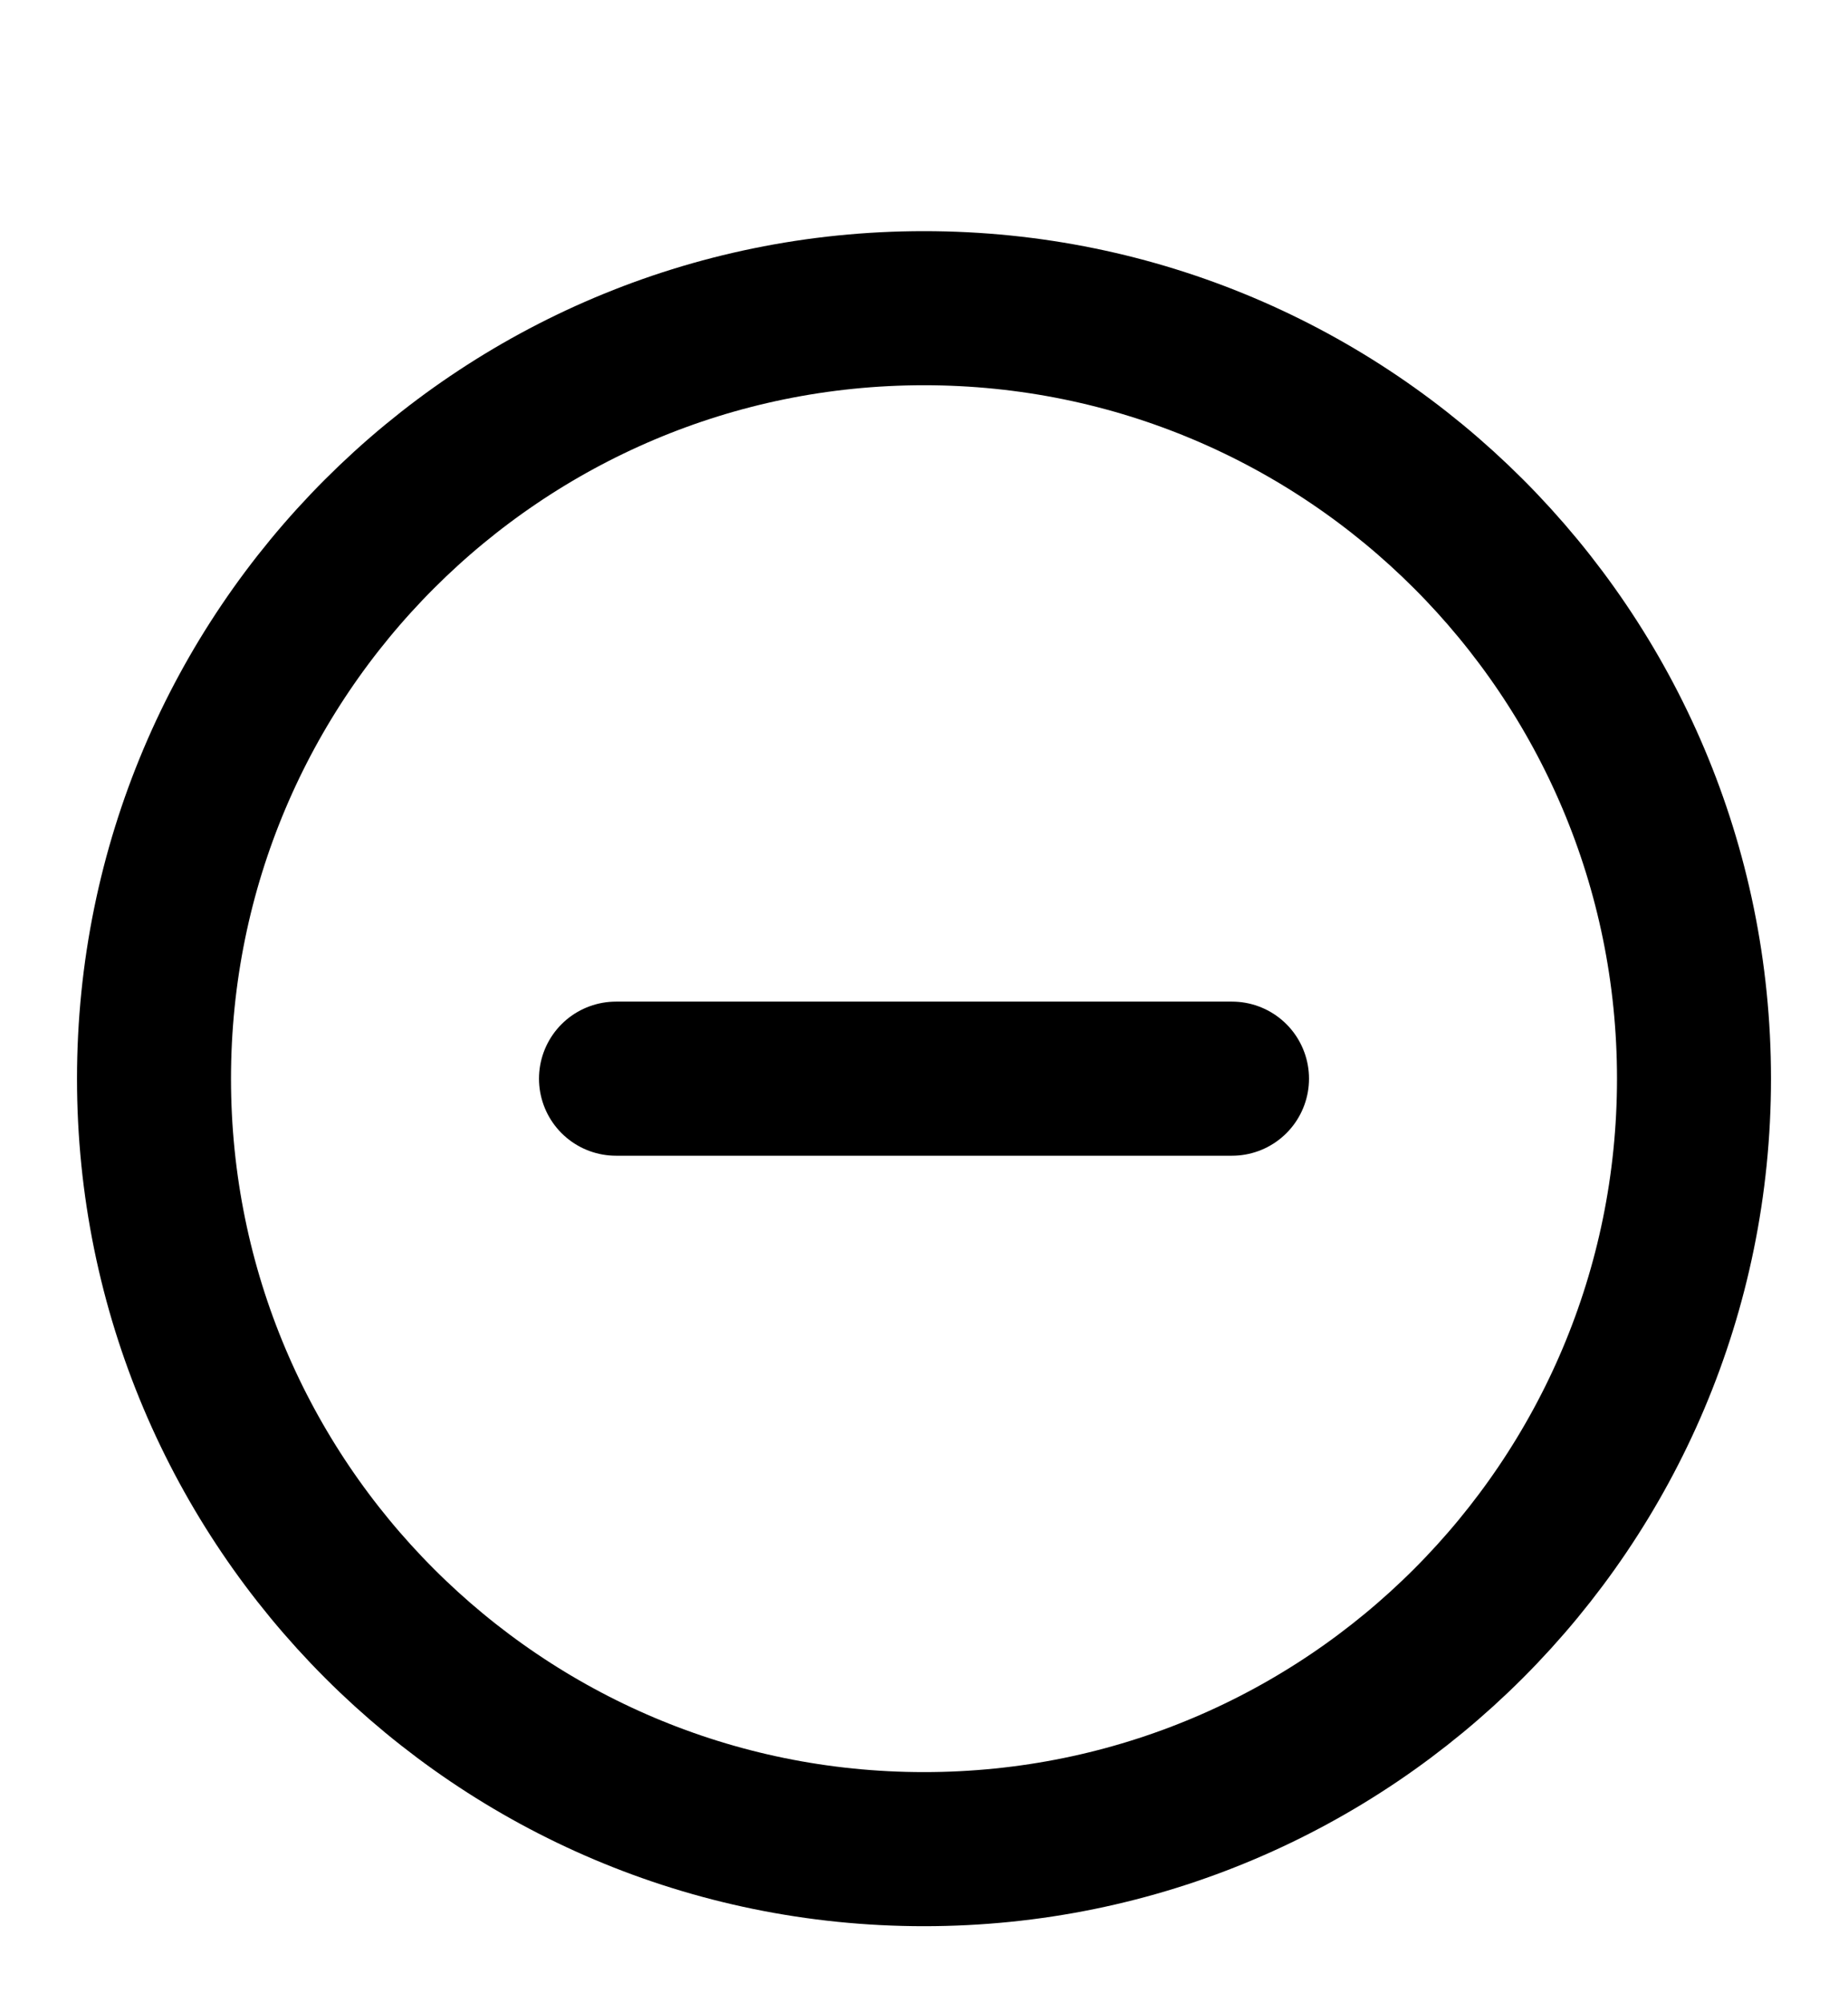 <svg width="24" height="26" viewBox="0 0 24 26" fill="none" xmlns="http://www.w3.org/2000/svg">
<path d="M8 14H16M22 14C22 19.523 17.523 24 12 24C6.477 24 2 19.523 2 14C2 8.477 6.477 4 12 4C17.523 4 22 8.477 22 14Z" stroke="#009DDC" style="stroke:#009DDC;stroke:color(display-p3 0 0.616 0.863);stroke-opacity:1;" stroke-width="2" stroke-linecap="round" stroke-linejoin="round"/>
</svg>
